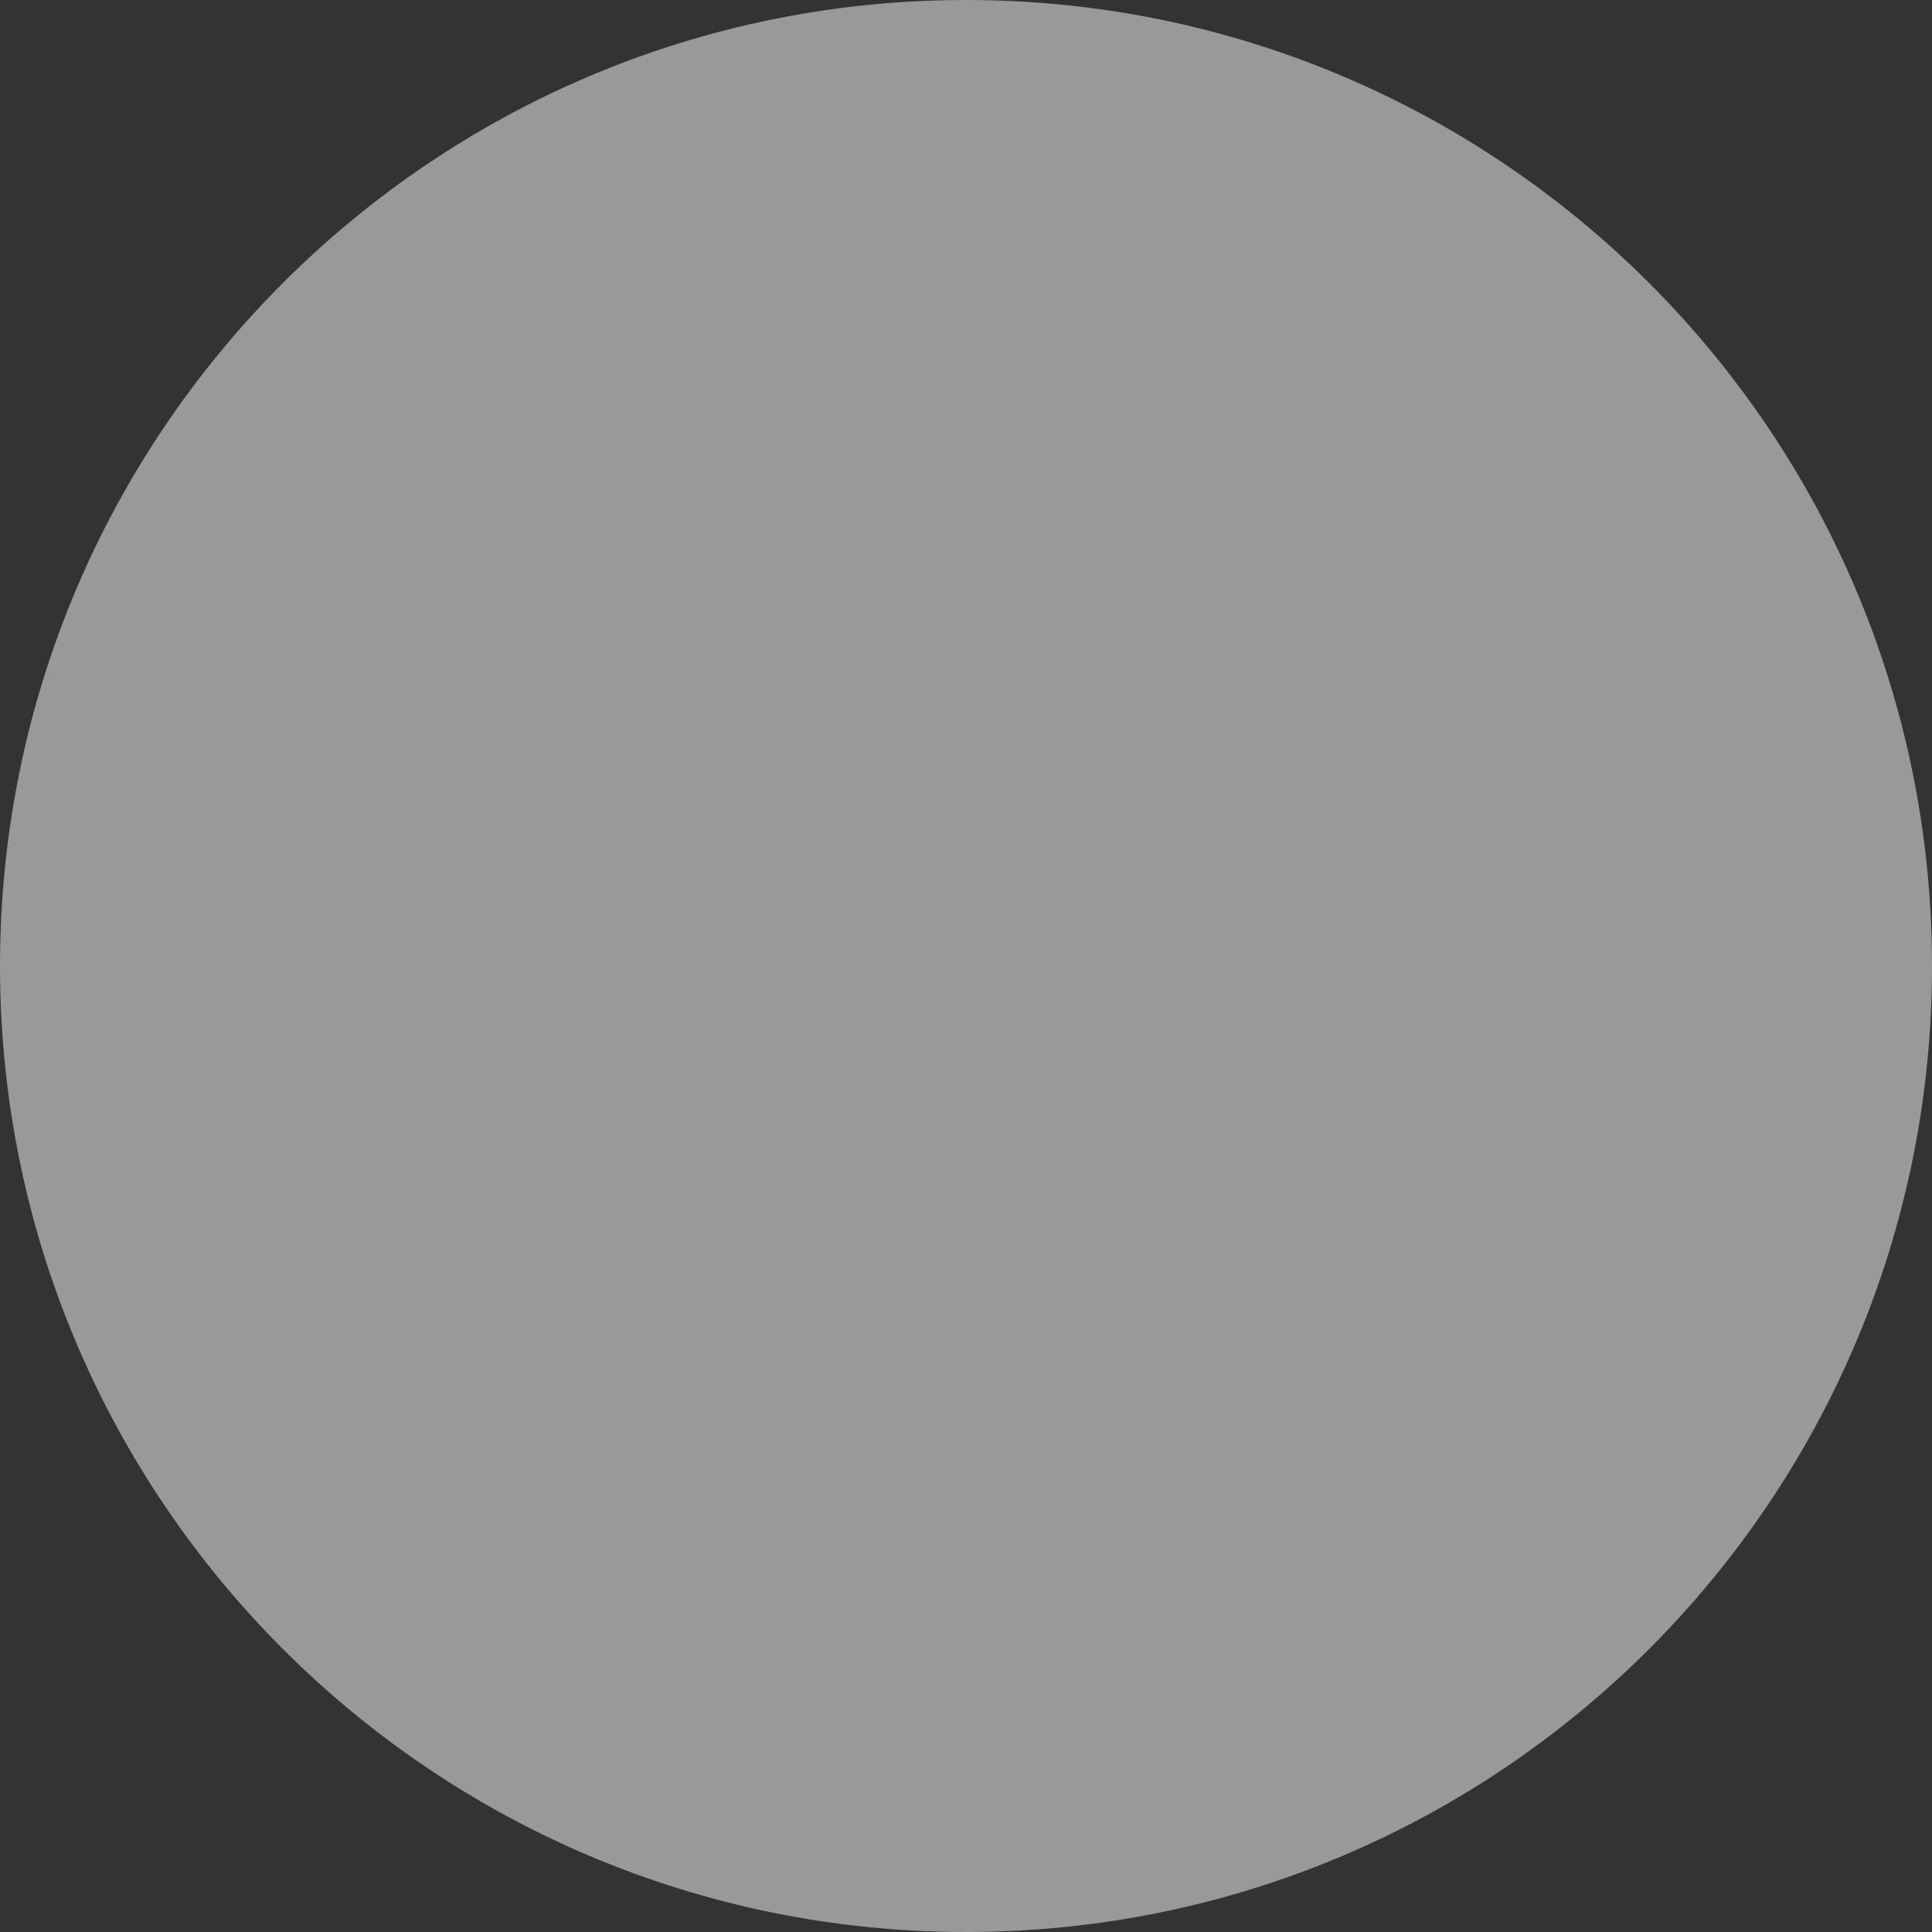 <svg width="88" height="88" viewBox="0 0 88 88" fill="none" xmlns="http://www.w3.org/2000/svg">
<rect x="0" y="0" width="88" height="88" fill="#333333" stroke="none"/>
<path opacity="0.5" d="M88 44C88 68.301 68.301 88 44 88C19.7 88 0 68.301 0 44C0 19.7 19.7 0 44 0C68.301 0 88 19.7 88 44Z" fill="white"/>
</svg>
